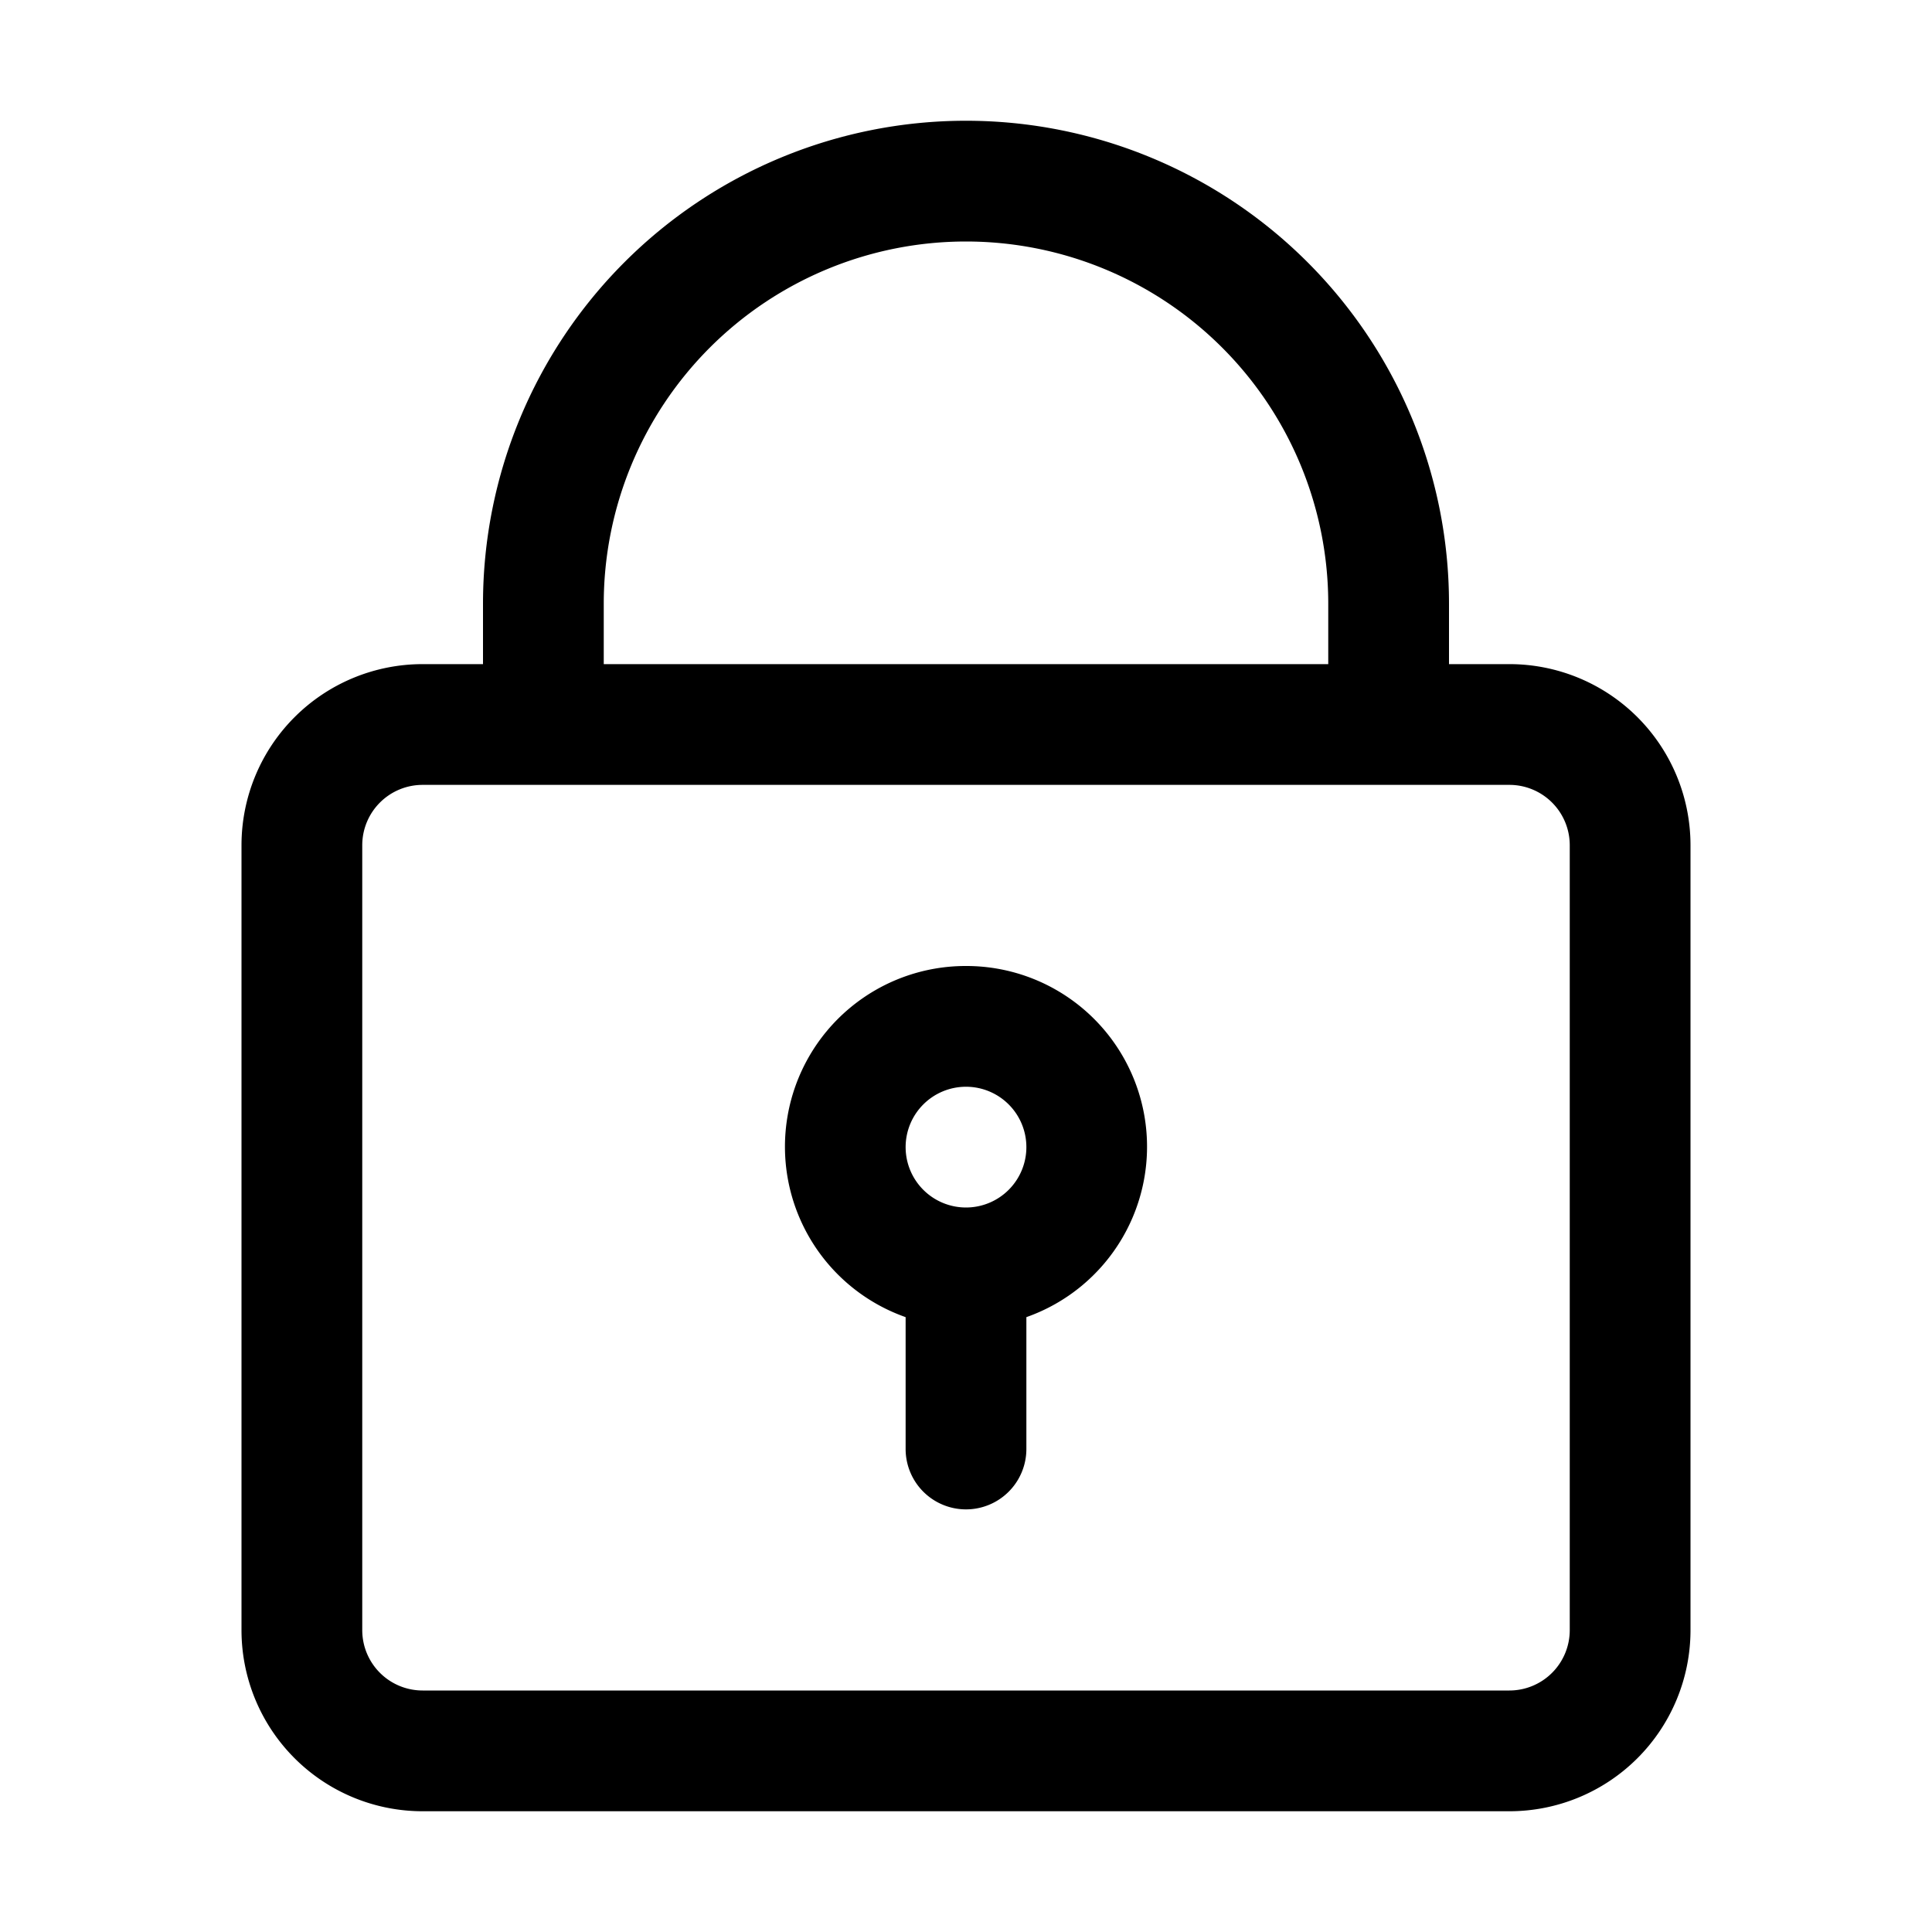 <svg xmlns="http://www.w3.org/2000/svg" viewBox="0 0 32 32" id="lock">
  <g>
    <path d="M25 11h-1v-1a8 8 0 0 0-16 0v1H7a3 3 0 0 0-3 3v13a3 3 0 0 0 3 3h18a3 3 0 0 0 3-3V14a3 3 0 0 0-3-3Zm-15-1a6 6 0 0 1 12 0v1H10Zm16 17a1 1 0 0 1-1 1H7a1 1 0 0 1-1-1V14a1 1 0 0 1 1-1h18a1 1 0 0 1 1 1Z"></path>
    <path d="M16 16a2.993 2.993 0 0 0-1 5.816V24a1 1 0 0 0 2 0v-2.184A2.993 2.993 0 0 0 16 16Zm0 4a1 1 0 1 1 1-1 1 1 0 0 1-1 1Z"></path>
  </g>
</svg>

